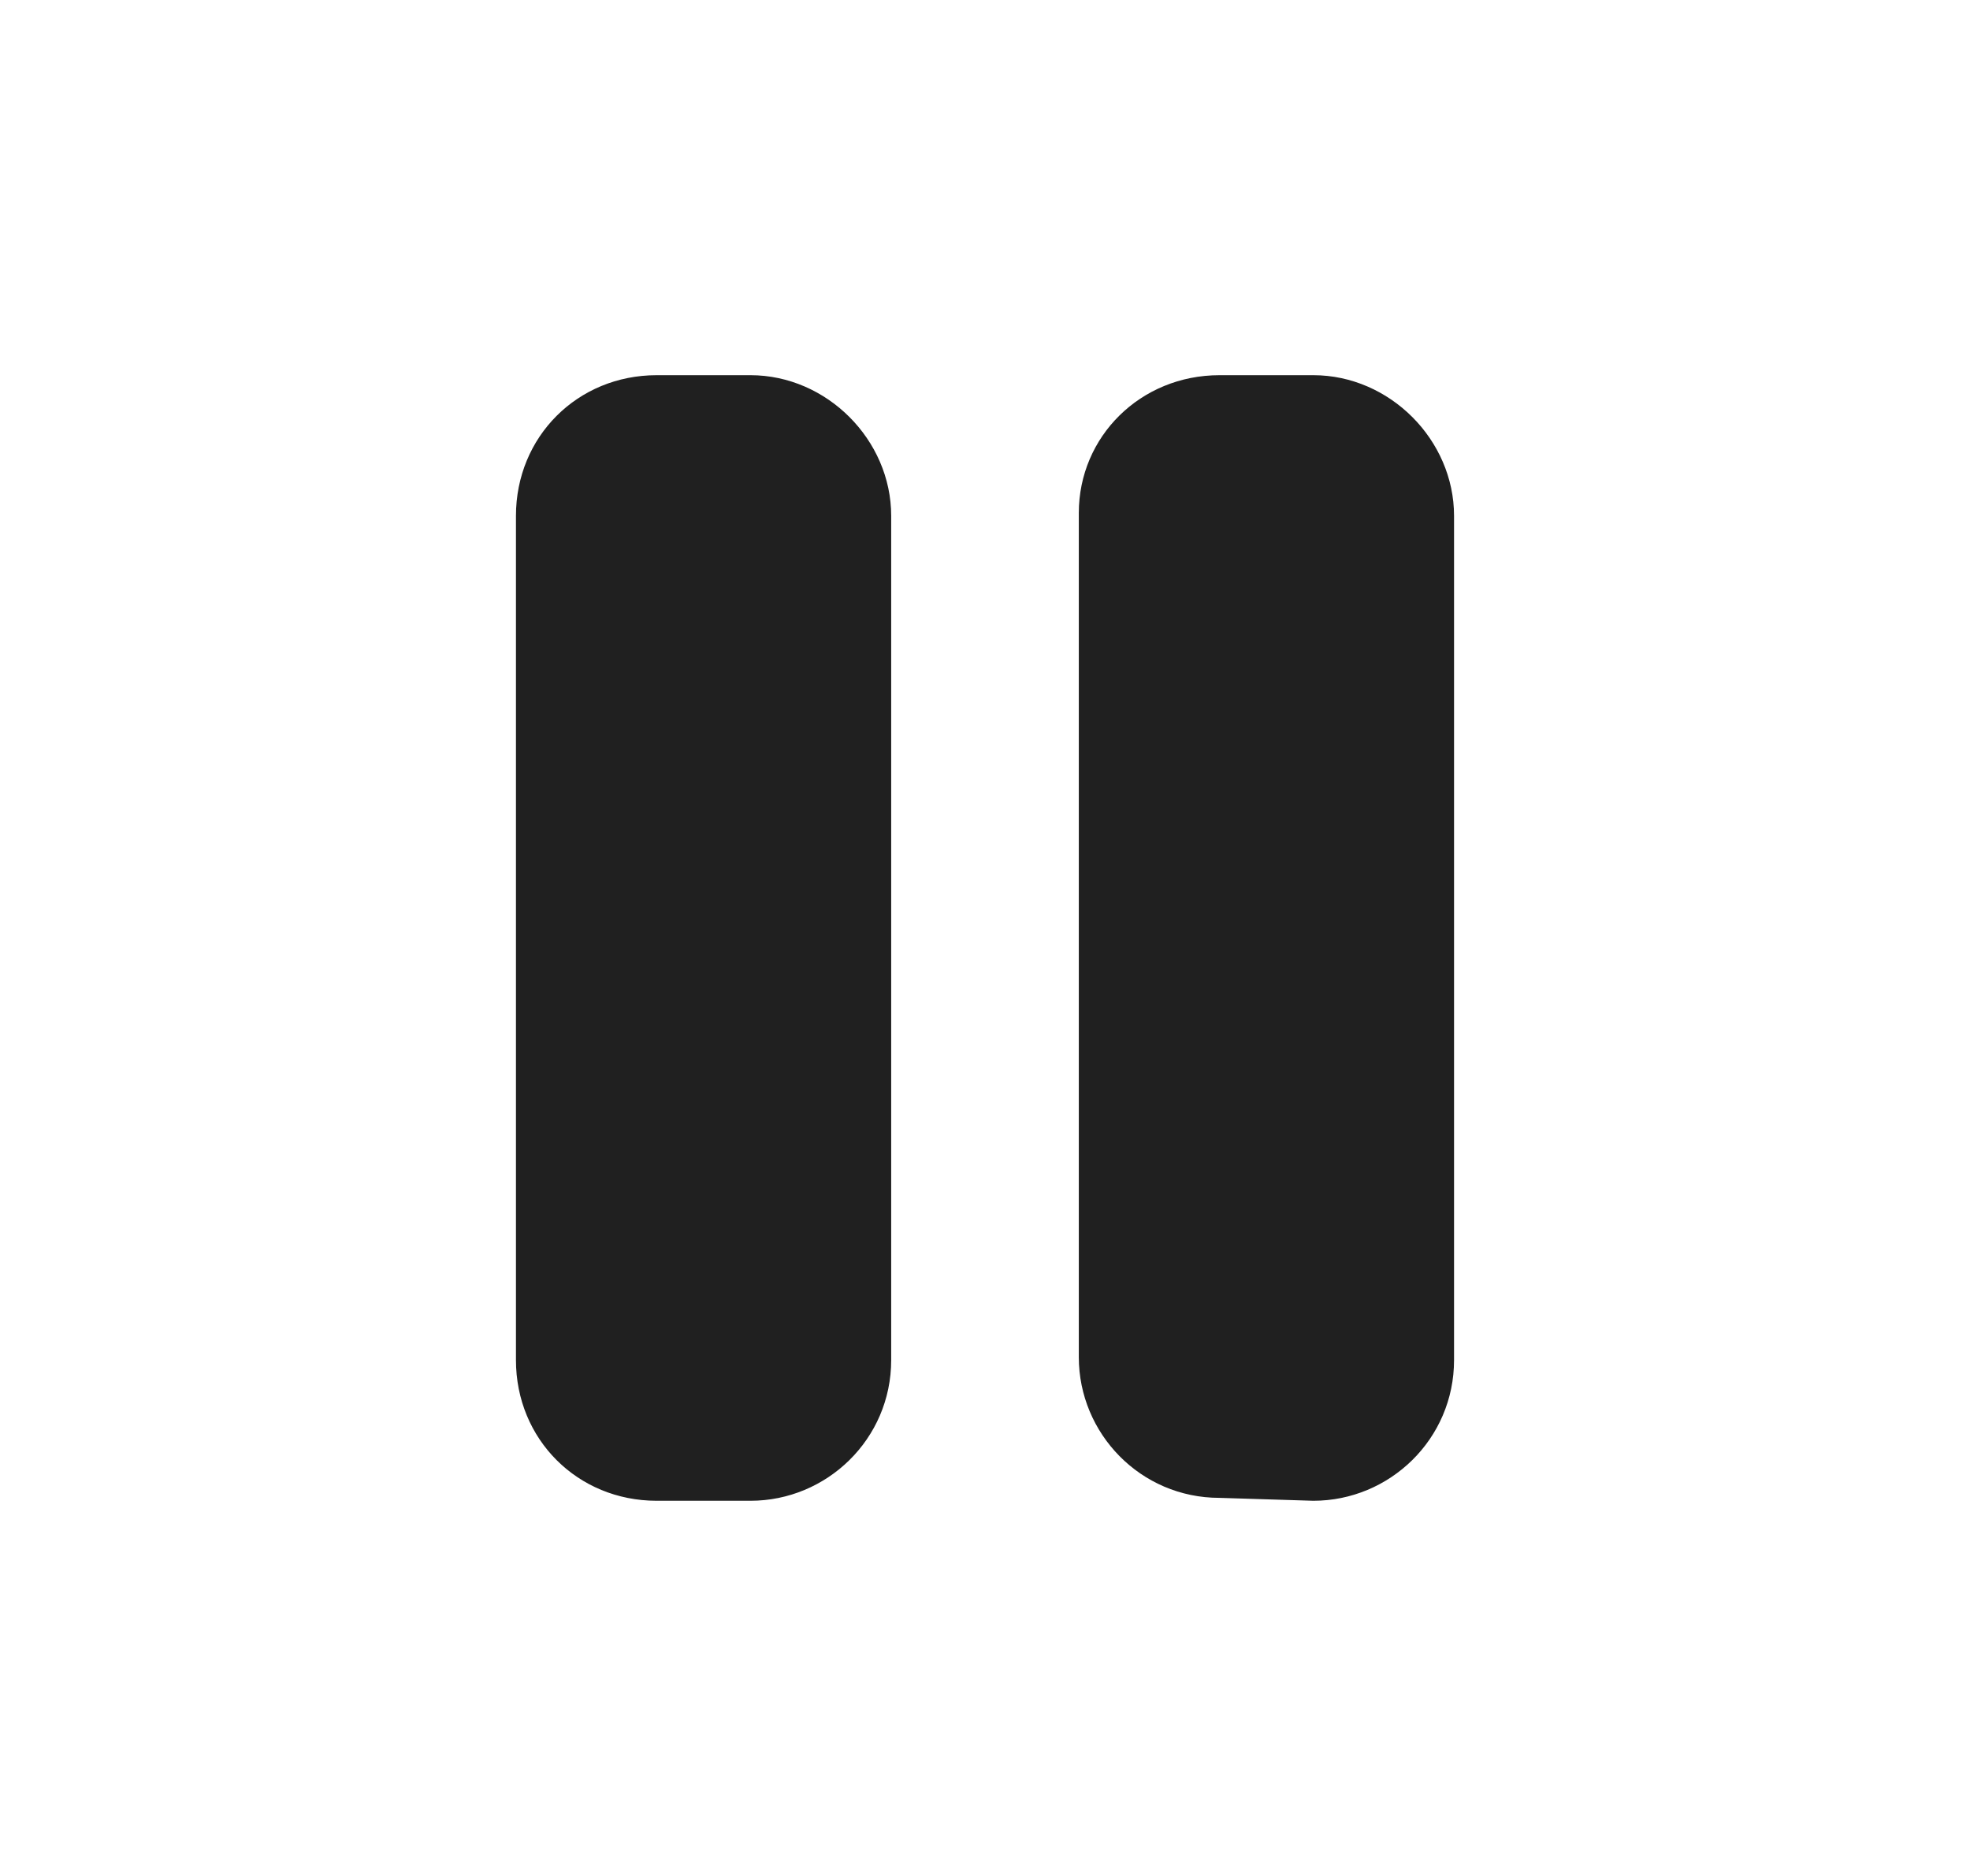 <svg width="21" height="20" viewBox="0 0 21 20" fill="none" xmlns="http://www.w3.org/2000/svg">
<path d="M14 4C14.812 4 15.5 4.688 15.5 5.5V14.5C15.5 15.344 14.812 16 14 16L13 15.969C12.156 15.969 11.5 15.281 11.5 14.469V5.469C11.5 4.656 12.156 4 13 4H14ZM8 4C8.812 4 9.5 4.688 9.5 5.5V14.5C9.5 15.344 8.812 16 8 16H7C6.156 16 5.5 15.344 5.5 14.5V5.5C5.5 4.656 6.156 4 7 4H8Z" fill="#202020"/>
</svg>
